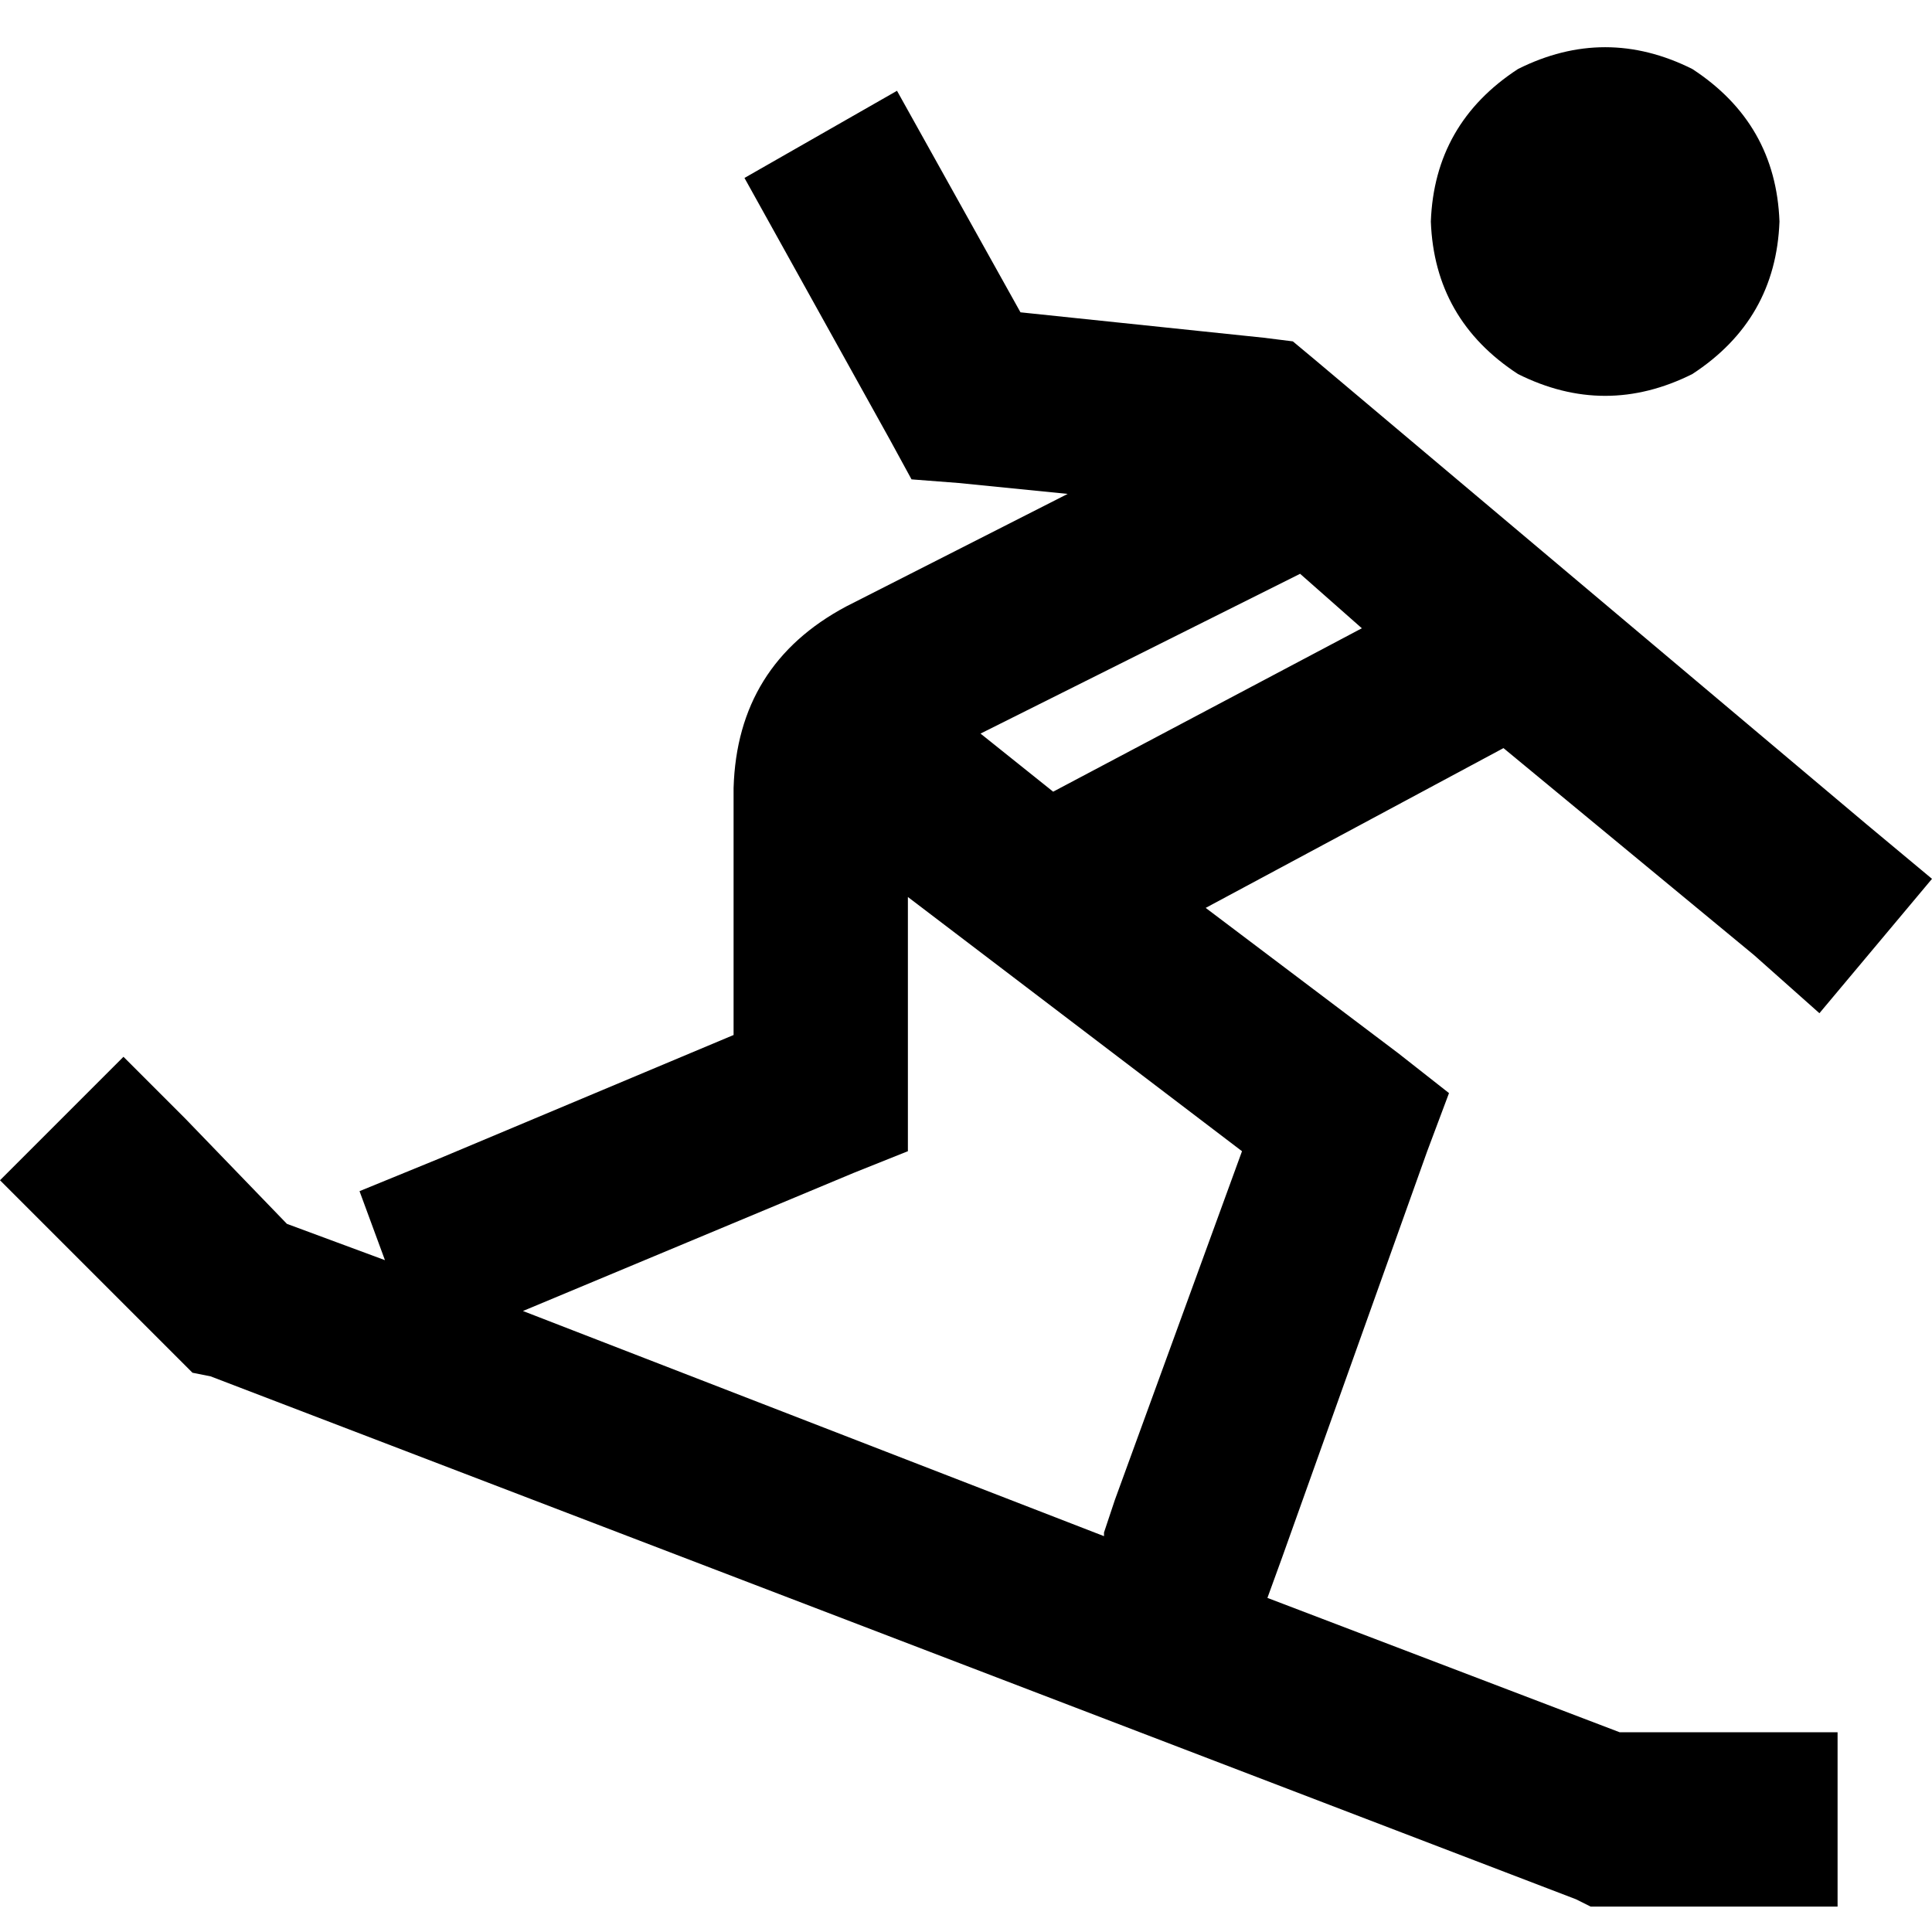 <svg xmlns="http://www.w3.org/2000/svg" viewBox="0 0 512 512">
  <path d="M 379.188 58.707 Q 380.15 32.722 402.286 18.286 Q 425.383 6.737 448.481 18.286 Q 470.617 32.722 471.579 58.707 Q 470.617 84.692 448.481 99.128 Q 425.383 110.677 402.286 99.128 Q 380.15 84.692 379.188 58.707 L 379.188 58.707 Z M 32.722 280.06 L 49.083 296.421 L 76.03 324.331 L 102.015 333.955 L 95.278 315.669 L 116.451 307.007 L 194.406 274.286 L 194.406 208.842 Q 195.368 176.12 224.241 160.722 L 282.947 130.887 L 254.075 128 L 241.564 127.038 L 235.789 116.451 L 197.293 47.158 L 237.714 24.06 L 270.436 82.767 L 334.917 89.504 L 342.617 90.466 L 348.391 95.278 L 494.677 218.466 L 512 232.902 L 482.165 268.511 L 464.842 253.113 L 398.436 198.256 L 319.519 240.601 L 370.526 279.098 L 384 289.684 L 378.226 305.083 L 339.729 412.872 L 335.88 423.459 L 429.233 459.068 L 463.88 459.068 L 486.977 459.068 L 486.977 505.263 L 463.88 505.263 L 425.383 505.263 L 421.534 505.263 L 417.684 503.338 L 55.82 364.752 L 51.008 363.789 L 47.158 359.94 L 16.361 329.143 L 0 312.782 L 32.722 280.06 L 32.722 280.06 Z M 292.571 406.135 L 295.459 397.474 L 329.143 305.083 L 240.601 237.714 L 240.601 289.684 L 240.601 305.083 L 226.165 310.857 L 138.586 347.429 L 292.571 407.098 L 292.571 406.135 Z M 259.85 194.406 L 279.098 209.804 L 360.902 166.496 L 344.541 152.06 L 259.85 194.406 L 259.85 194.406 Z" />
</svg>